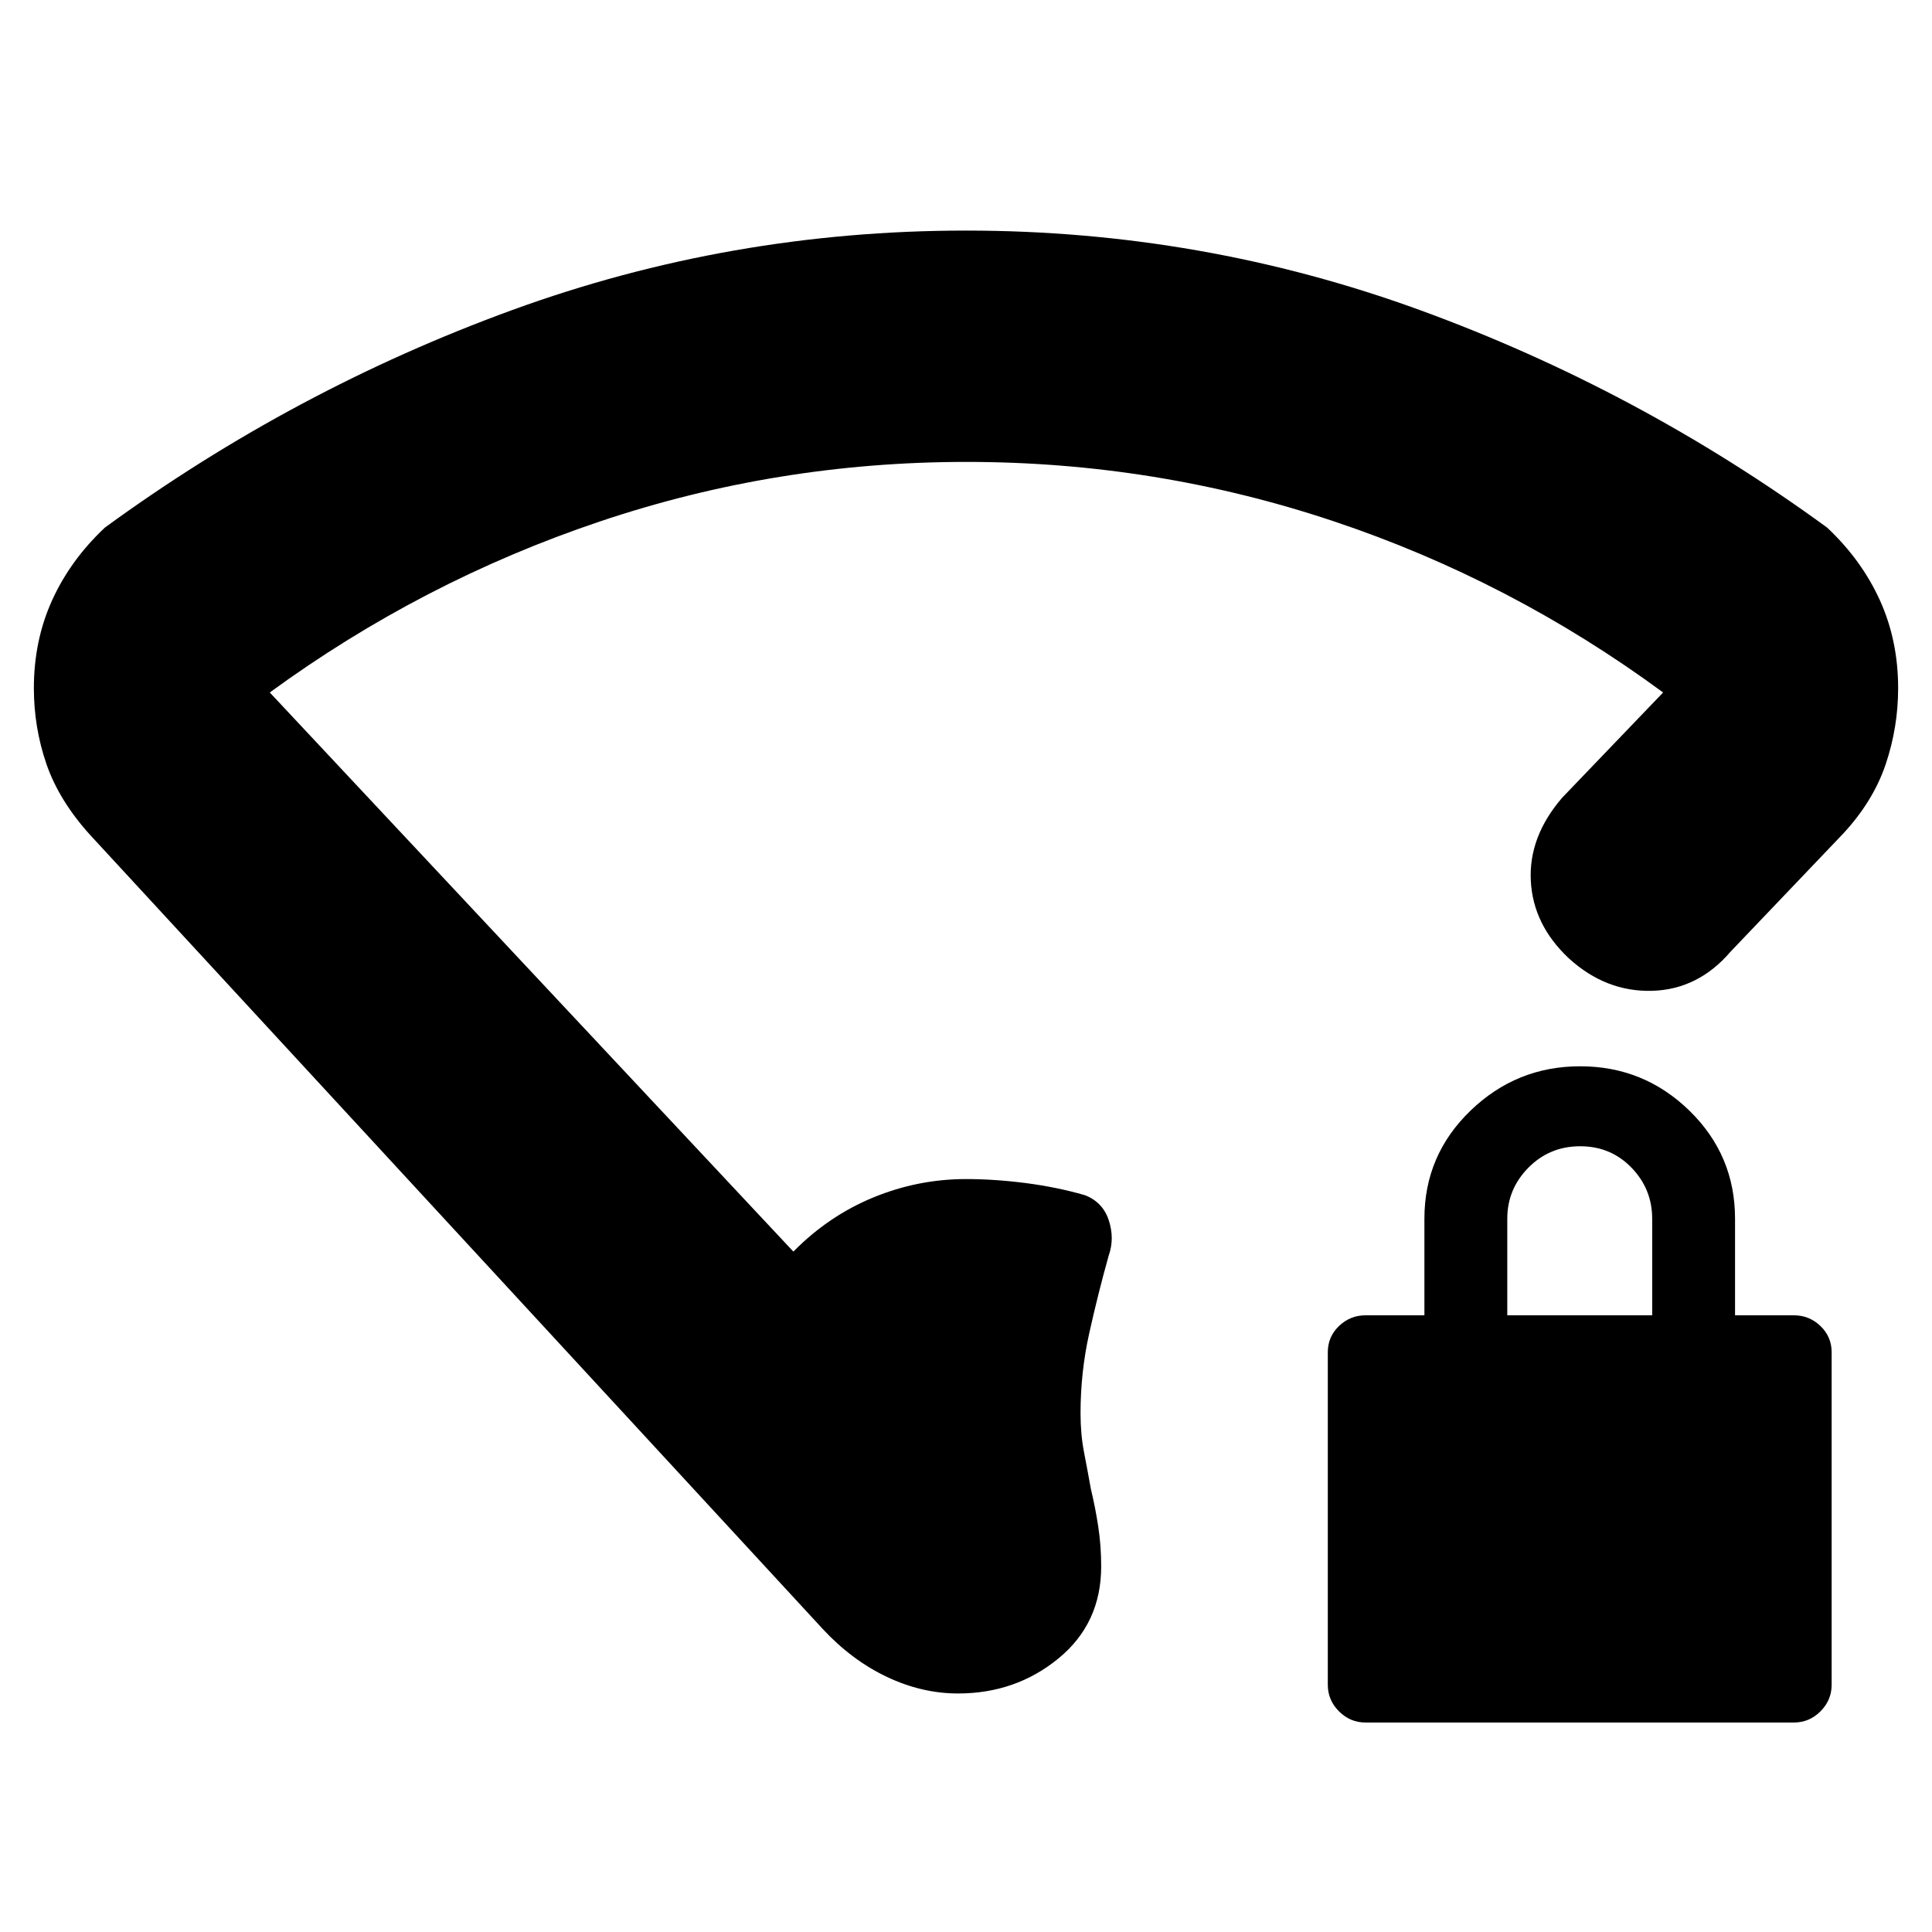 <svg xmlns="http://www.w3.org/2000/svg" height="20" viewBox="0 -960 960 960" width="20"><path d="M480.16-730.48q-94.22 0-182.34 29.68-88.12 29.67-163.77 84.89l260.17 277.82q17.48-17.74 39.7-26.89 22.23-9.15 46.08-9.15 14.3 0 29.74 2 15.43 2 29.3 6 8.94 3.44 11.91 12.5 2.96 9.07-.04 17.5-5.43 19.43-9.71 38.77-4.29 19.33-4.29 39.66 0 10.3 1.73 19.27 1.74 8.96 3.4 18.26 2.24 9.29 3.68 18.76 1.45 9.46 1.45 19.76 0 28.32-21.24 45.73-21.24 17.4-49.89 17.4-18 0-35.43-8.28-17.44-8.29-31.87-23.85L44.59-545.33q-15.33-17.02-21.55-35.13-6.21-18.11-6.21-37.58 0-23.7 9.06-43.68 9.07-19.98 26.2-36.11 94.04-68.6 202.39-108.1 108.35-39.5 225.52-39.5 117.17 0 225.52 39.5 108.35 39.5 202.39 108.1 17.13 16.13 26.2 36.11 9.06 19.98 9.06 43.68 0 19.47-6.21 37.87-6.22 18.39-21.22 34.52l-55.83 58.52q-16.13 18.83-39.02 19.46-22.89.63-41.28-16.07-17.83-16.69-18.96-38.59-1.13-21.89 15.57-41.28l50.17-52.3q-75.74-55.7-163.87-85.13-88.13-29.44-182.36-29.44Zm198.36 626.39q-7.63 0-13.19-5.55-5.55-5.55-5.55-13.19v-165.3q0-7.63 5.55-12.97 5.56-5.33 13.19-5.33h29.26v-48q0-31.57 22.87-53.66 22.86-22.08 54.52-22.08 31.66 0 54.31 22.08 22.65 22.09 22.65 53.66v48h29.26q7.64 0 13.19 5.33 5.55 5.34 5.55 12.97v165.3q0 7.64-5.55 13.19t-13.19 5.55H678.52Zm70.44-202.34h72v-48q0-14.74-10.29-25.37t-25.5-10.63q-15.21 0-25.71 10.63t-10.5 25.37v48Z"/></svg>